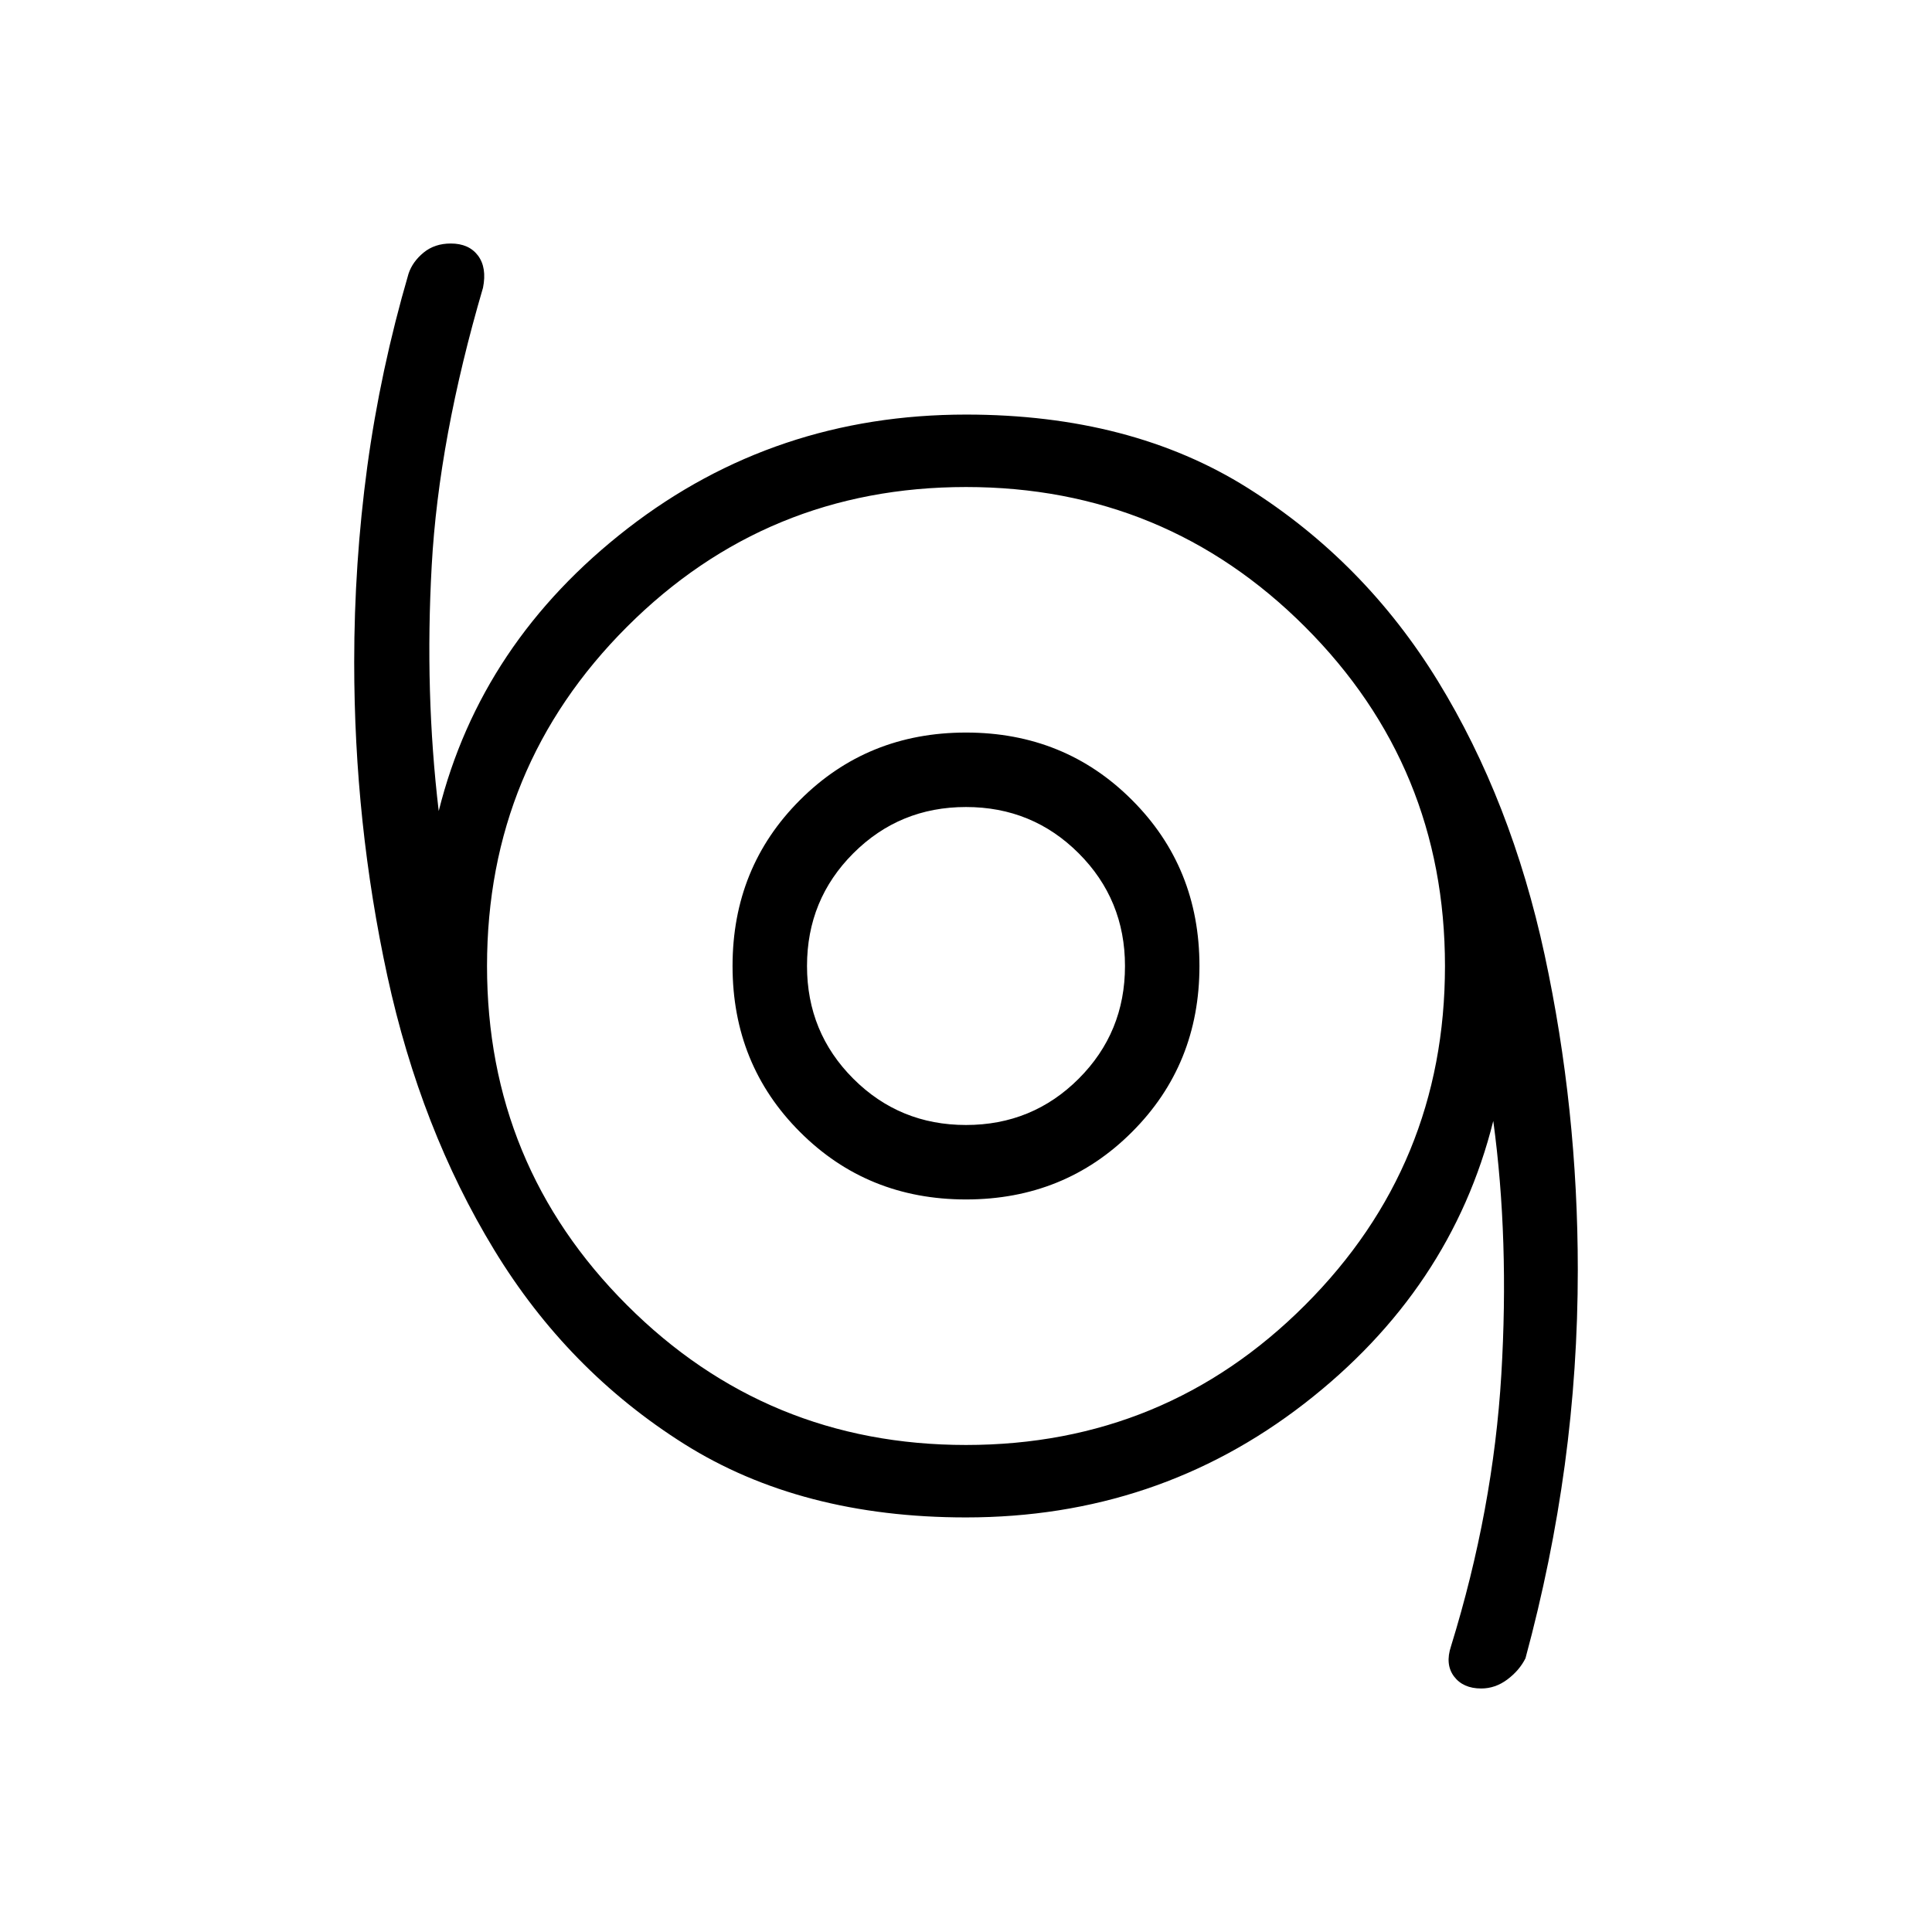 <svg xmlns="http://www.w3.org/2000/svg" height="24" width="24"><path d="M18.4 20.975q-.225 0-.338-.15-.112-.15-.037-.375.525-1.7.625-3.375.1-1.675-.1-3.15-.525 2.1-2.35 3.513-1.825 1.412-4.2 1.412-2.05 0-3.5-.912-1.45-.913-2.362-2.413-.913-1.5-1.326-3.4-.412-1.9-.412-3.9Q4.4 7 4.562 5.8q.163-1.2.513-2.4.05-.15.188-.263.137-.112.337-.112.225 0 .338.15.112.15.062.4-.55 1.875-.637 3.45-.088 1.575.087 3.05.525-2.1 2.35-3.513Q9.625 5.15 12 5.15q2.05 0 3.5.912 1.45.913 2.363 2.4.912 1.488 1.325 3.4.412 1.913.412 3.913 0 1.225-.162 2.425-.163 1.2-.488 2.4-.075.15-.225.263-.15.112-.325.112ZM12 17.95q2.475 0 4.212-1.738Q17.95 14.475 17.95 12q0-2.475-1.738-4.213Q14.475 6.05 12 6.05q-2.475 0-4.212 1.737Q6.05 9.525 6.05 12t1.738 4.212Q9.525 17.95 12 17.95Zm0-3.05q1.225 0 2.062-.838.838-.837.838-2.062 0-1.225-.838-2.062Q13.225 9.1 12 9.1q-1.225 0-2.062.838Q9.1 10.775 9.1 12q0 1.225.838 2.062.837.838 2.062.838Zm0-.925q-.825 0-1.4-.575t-.575-1.4q0-.825.575-1.4t1.4-.575q.825 0 1.4.575t.575 1.4q0 .825-.575 1.4t-1.4.575ZM12 12Z"/></svg>